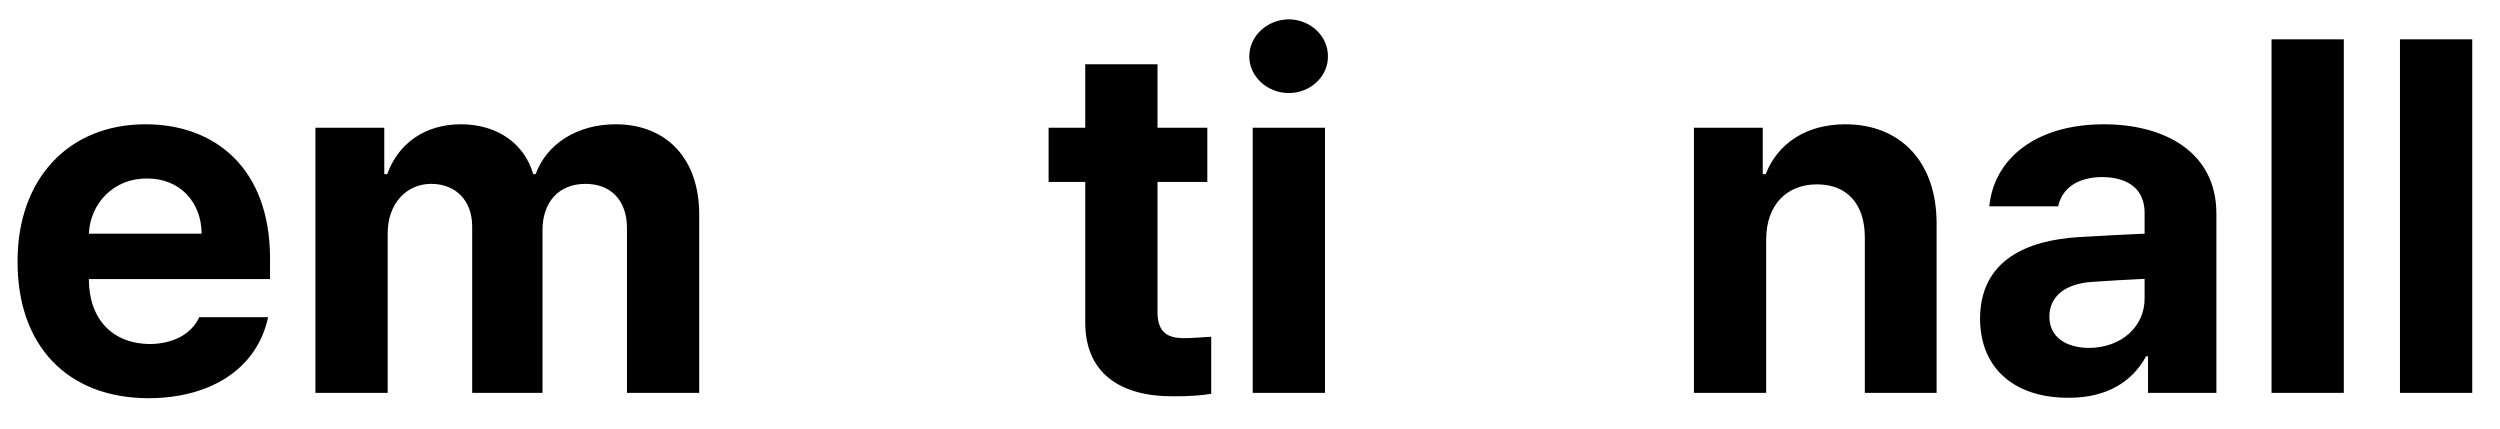 <svg width="70" height="12" viewBox="0 0 70 12" fill="none" xmlns="http://www.w3.org/2000/svg">
<path d="M4.156 11.15C5.988 11.144 7.219 10.255 7.506 8.881H5.578C5.38 9.325 4.888 9.626 4.197 9.633C3.151 9.626 2.488 8.936 2.488 7.814H7.561V7.24C7.561 4.711 6.022 3.48 4.074 3.48C1.9 3.48 0.485 5.032 0.492 7.322C0.485 9.674 1.88 11.144 4.156 11.15ZM2.488 6.543C2.529 5.688 3.186 4.991 4.115 4.998C5.018 4.991 5.64 5.641 5.646 6.543H2.488ZM8.832 11H10.855V6.543C10.849 5.702 11.382 5.148 12.072 5.148C12.763 5.148 13.227 5.62 13.221 6.352V11H15.19V6.461C15.183 5.675 15.634 5.148 16.393 5.148C17.056 5.148 17.561 5.559 17.555 6.406V11H19.578V6.01C19.578 4.39 18.614 3.48 17.24 3.48C16.153 3.48 15.306 4.034 14.998 4.875H14.93C14.684 4.021 13.925 3.48 12.906 3.48C11.908 3.48 11.156 4.007 10.842 4.875H10.76V3.576H8.832V11ZM33.805 3.576H32.41V1.799H30.387V3.576H29.361V5.094H30.387V9.004C30.373 10.446 31.371 11.102 32.834 11.096C33.333 11.102 33.695 11.062 33.914 11.027V9.428C33.668 9.448 33.312 9.469 33.107 9.469C32.697 9.455 32.403 9.312 32.41 8.717V5.094H33.805V3.576ZM35.076 11H37.1V3.576H35.076V11ZM34.98 1.58C34.98 2.141 35.48 2.605 36.088 2.605C36.69 2.605 37.188 2.141 37.182 1.58C37.188 1.006 36.69 0.548 36.088 0.541C35.48 0.548 34.98 1.006 34.98 1.58ZM49.453 6.707C49.453 5.729 50.034 5.162 50.875 5.162C51.716 5.162 52.208 5.709 52.215 6.625V11H54.225V6.27C54.231 4.54 53.22 3.48 51.668 3.48C50.567 3.48 49.774 4.021 49.44 4.875H49.357V3.576H47.43V11H49.453V6.707ZM55.441 8.922C55.448 10.392 56.494 11.144 57.916 11.137C59.017 11.144 59.727 10.658 60.09 9.975H60.145V11H62.059V5.996C62.065 4.205 60.534 3.48 58.914 3.48C56.945 3.48 55.824 4.492 55.701 5.777H57.629C57.738 5.271 58.169 4.964 58.859 4.957C59.618 4.964 60.042 5.319 60.049 5.941V6.543C59.734 6.557 58.736 6.604 58.203 6.639C56.774 6.728 55.448 7.268 55.441 8.922ZM57.383 8.867C57.383 8.293 57.827 7.958 58.531 7.896C58.873 7.869 59.741 7.821 60.049 7.808V8.348C60.056 9.134 59.413 9.735 58.49 9.742C57.841 9.735 57.383 9.435 57.383 8.867ZM65.627 1.102H63.603V11H65.627V1.102ZM69.223 1.102H67.199V11H69.223V1.102Z" fill="black"/>
</svg>
